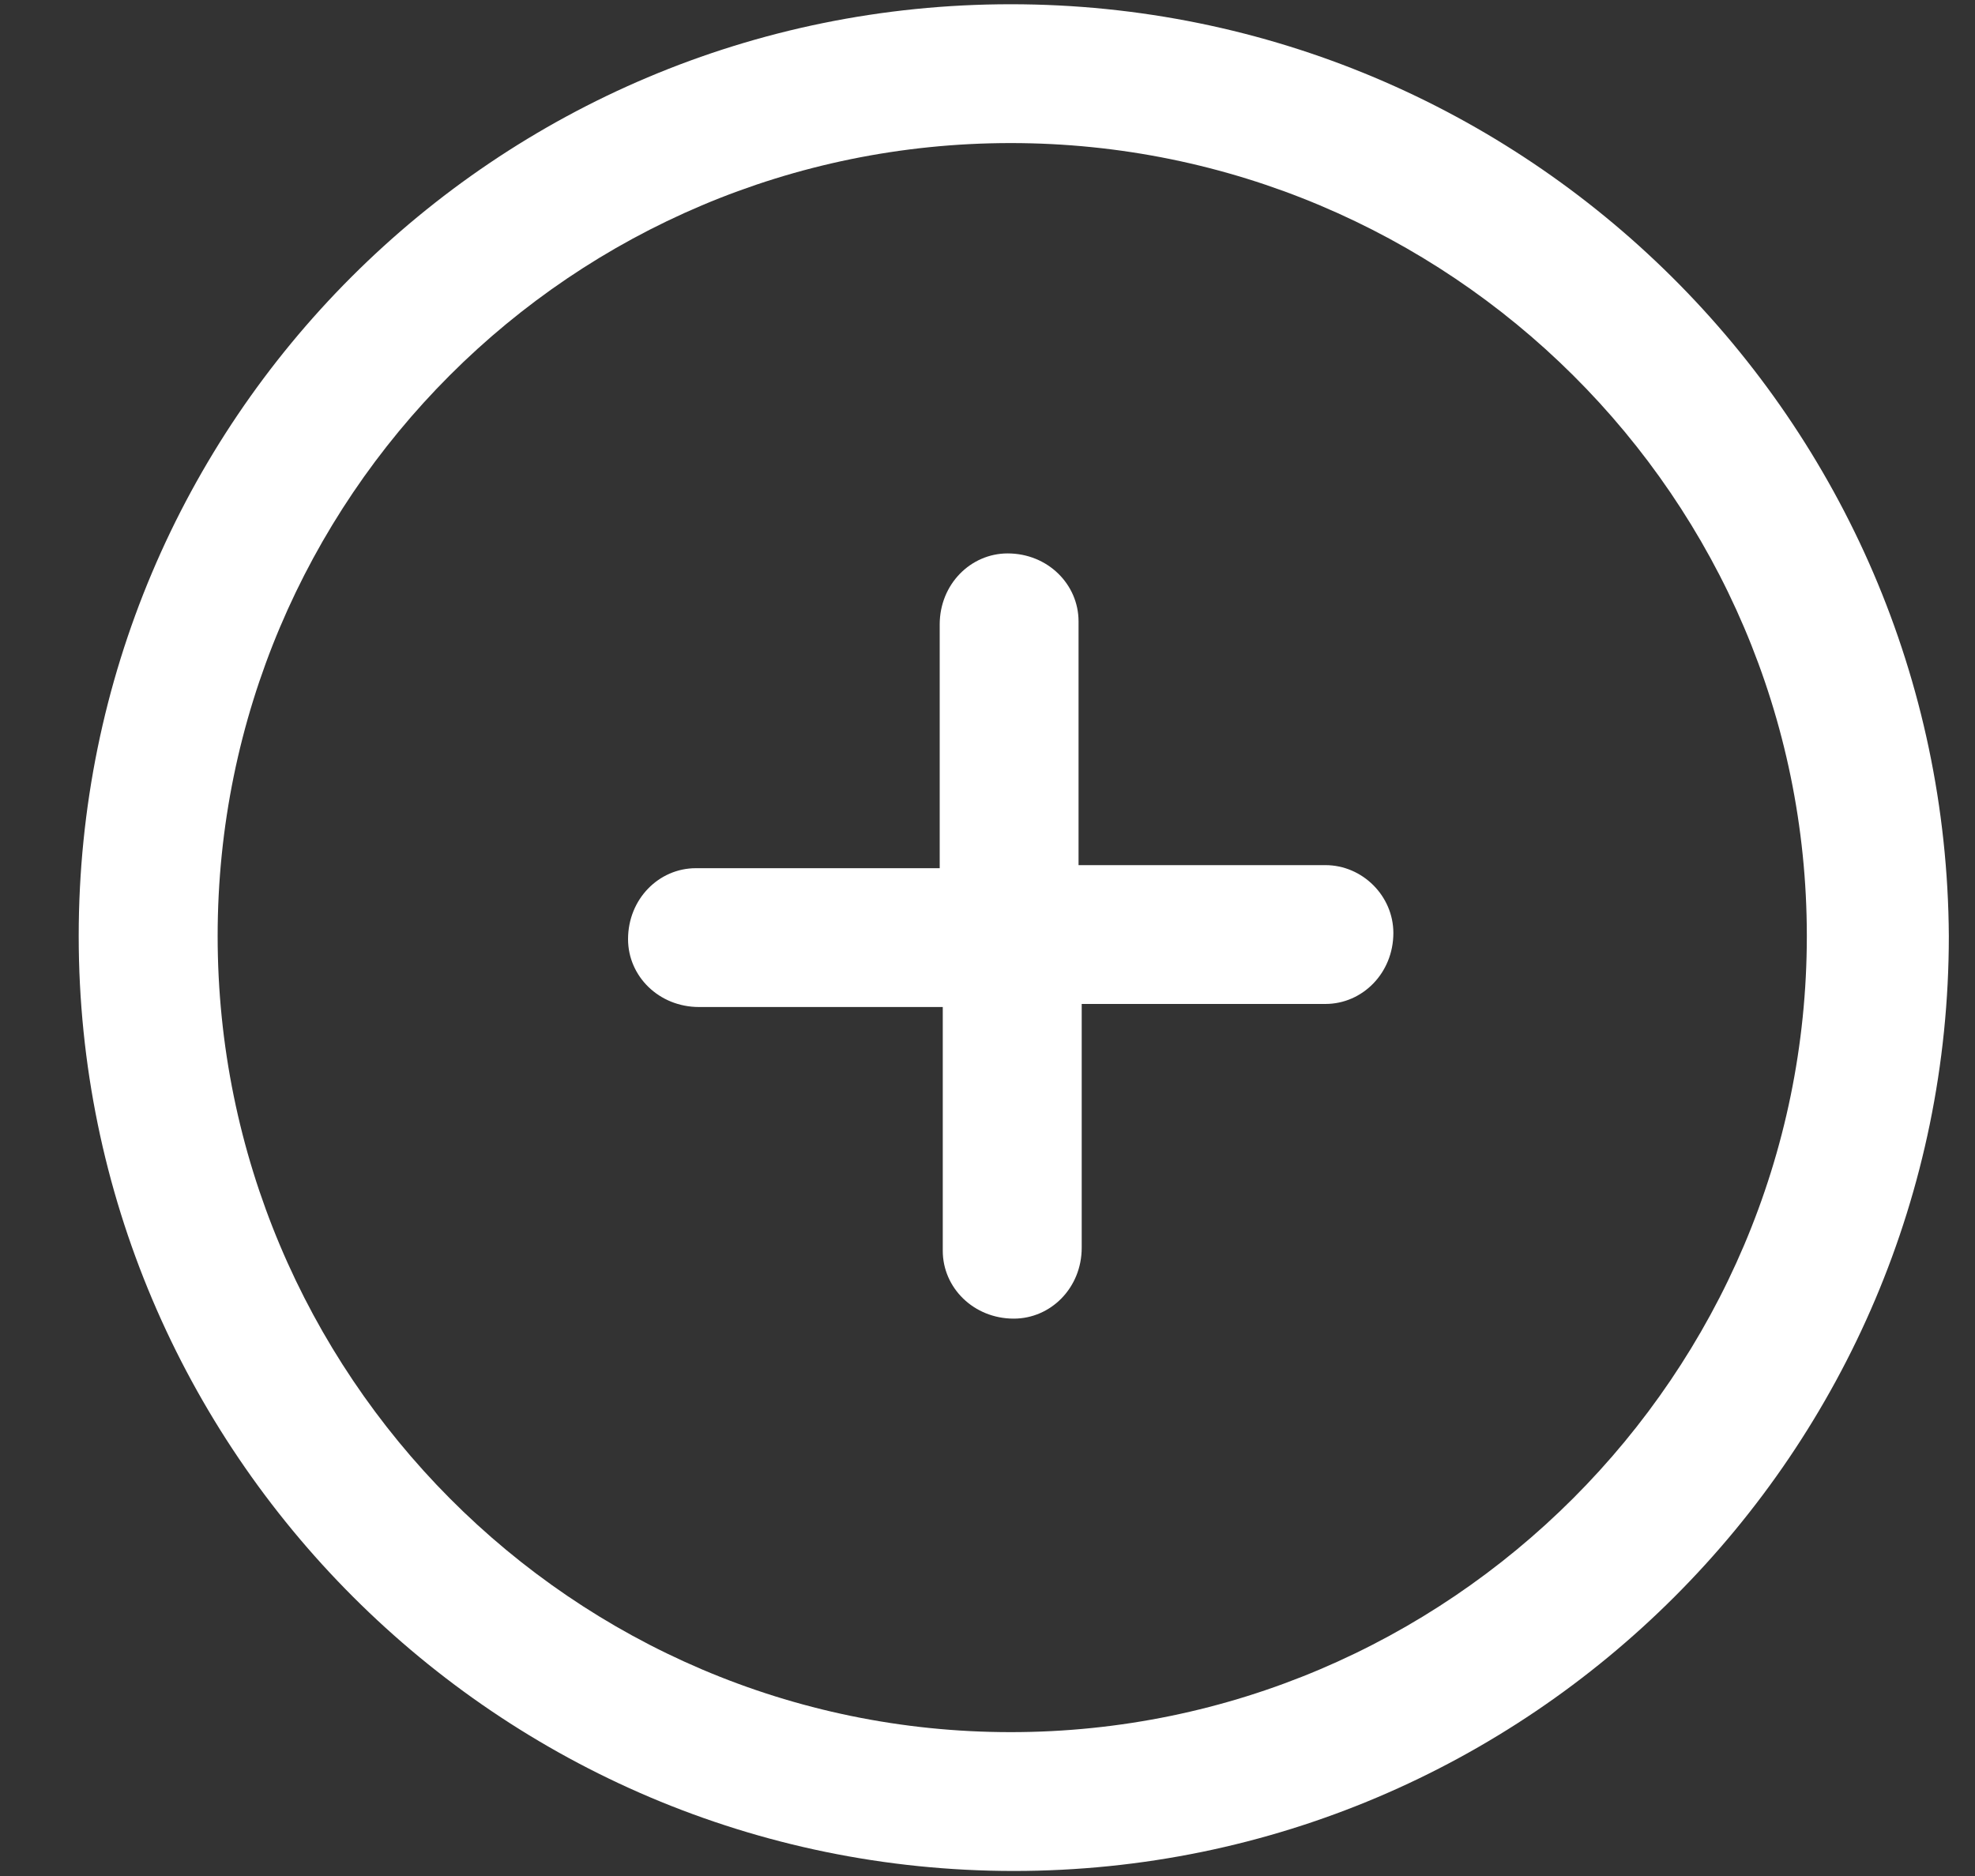 <svg width="20" height="19" viewBox="0 0 20 19" fill="none" xmlns="http://www.w3.org/2000/svg">
<rect x="0" y="0" width="20" height="19" fill="#333333" stroke="none"/>
<g id="Group">
<path id="Vector" d="M13.422 8.762H10.922V6.293C10.922 5.918 10.61 5.605 10.204 5.605C9.829 5.605 9.516 5.918 9.516 6.324V8.793H7.047C6.672 8.793 6.36 9.105 6.36 9.512C6.36 9.887 6.672 10.199 7.079 10.199H9.547V12.668C9.547 13.043 9.86 13.355 10.266 13.355C10.641 13.355 10.954 13.043 10.954 12.637V10.168H13.422C13.797 10.168 14.11 9.855 14.11 9.449C14.11 9.074 13.797 8.762 13.422 8.762Z" fill="white"/>
<path id="Vector_2" d="M10.235 0.043C5.016 0.043 0.797 4.262 0.797 9.48C0.797 14.699 5.047 18.949 10.266 18.949C15.485 18.949 19.735 14.699 19.735 9.48C19.704 4.262 15.454 0.043 10.235 0.043ZM10.235 17.543C5.797 17.543 2.204 13.918 2.204 9.48C2.204 5.043 5.797 1.449 10.235 1.449C14.672 1.449 18.297 5.043 18.297 9.48C18.297 13.918 14.672 17.543 10.235 17.543Z" fill="white"/>
</g>
</svg>

